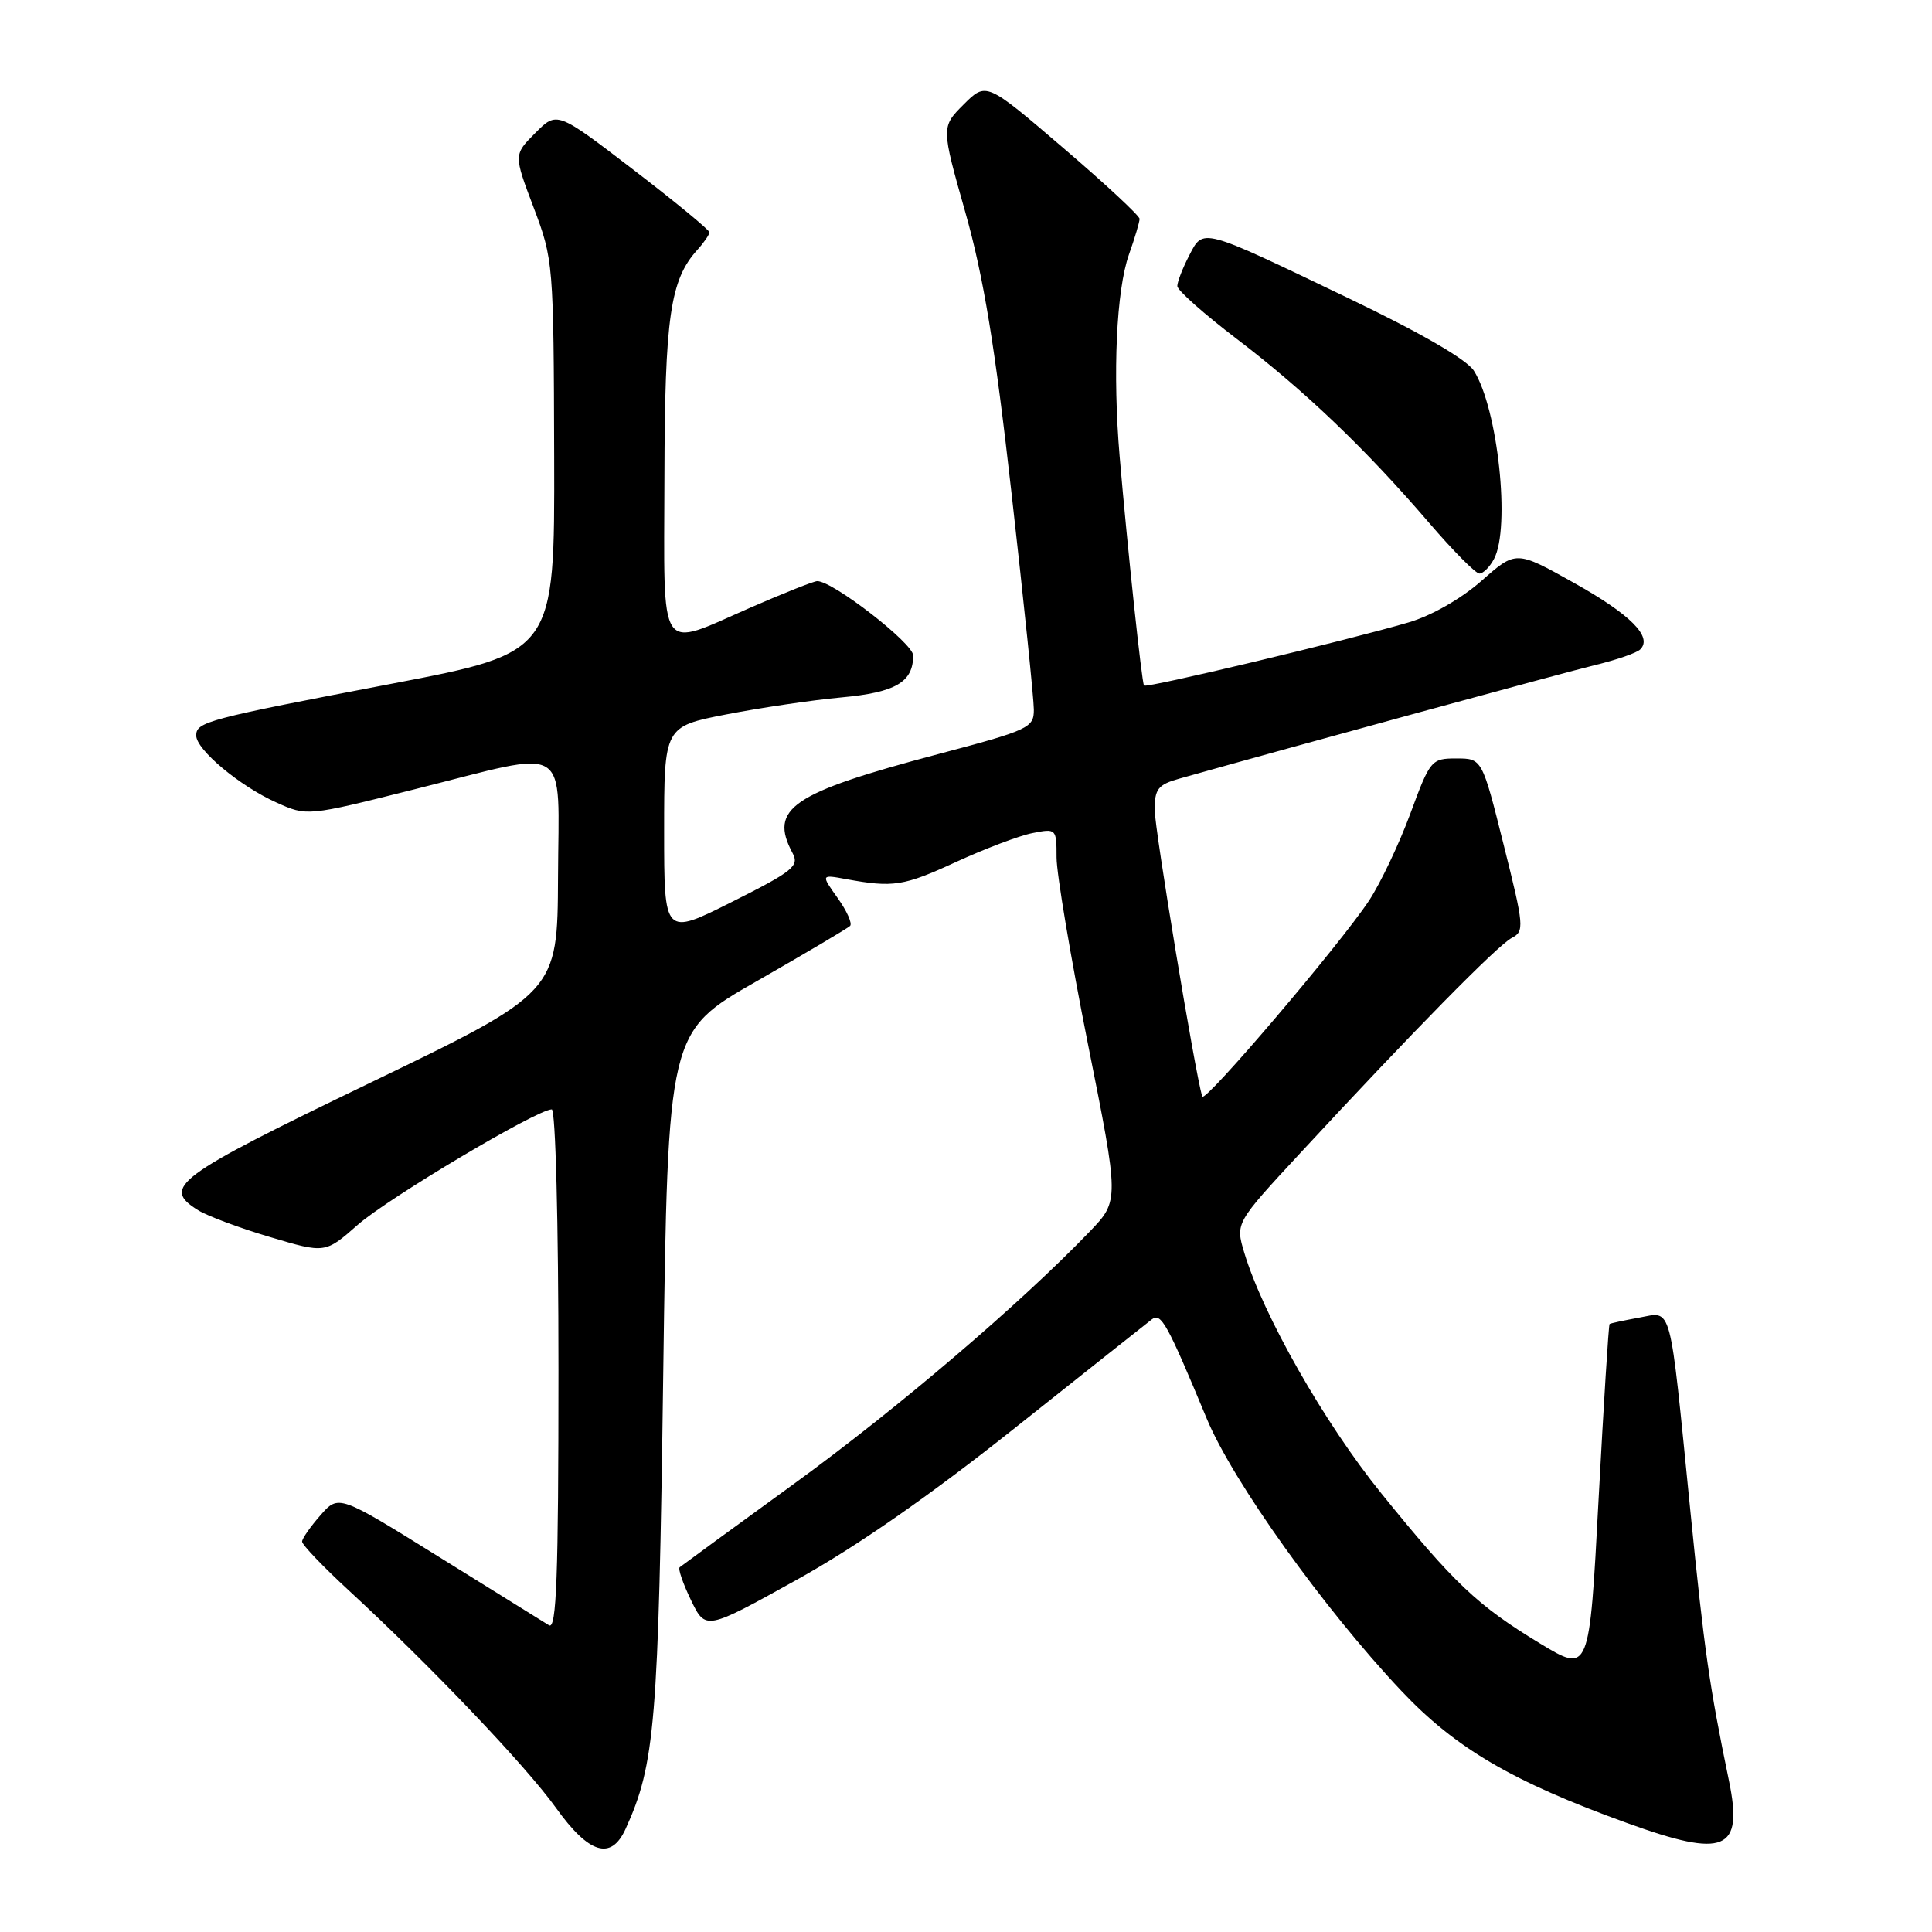 <?xml version="1.0" encoding="UTF-8" standalone="no"?>
<!DOCTYPE svg PUBLIC "-//W3C//DTD SVG 1.1//EN" "http://www.w3.org/Graphics/SVG/1.1/DTD/svg11.dtd" >
<svg xmlns="http://www.w3.org/2000/svg" xmlns:xlink="http://www.w3.org/1999/xlink" version="1.1" viewBox="0 0 256 256">
 <g >
 <path fill="currentColor"
d=" M 82.89 242.35 C 86.81 233.75 87.25 228.39 87.88 182.12 C 88.50 136.73 88.50 136.73 100.29 130.00 C 106.77 126.29 112.33 123.00 112.64 122.69 C 112.96 122.37 112.22 120.71 110.99 118.99 C 108.77 115.87 108.77 115.87 112.13 116.49 C 118.36 117.63 119.73 117.42 126.67 114.22 C 130.48 112.47 135.03 110.74 136.80 110.39 C 139.96 109.76 140.00 109.80 140.00 113.62 C 140.00 115.76 141.87 126.86 144.15 138.30 C 148.31 159.10 148.31 159.10 144.41 163.17 C 135.16 172.79 118.96 186.62 105.25 196.58 C 97.14 202.47 90.30 207.47 90.06 207.67 C 89.82 207.87 90.50 209.84 91.56 212.03 C 93.50 216.03 93.50 216.03 105.50 209.37 C 113.48 204.95 123.19 198.19 134.50 189.20 C 143.85 181.77 152.01 175.30 152.63 174.82 C 153.85 173.89 154.66 175.37 159.91 188.00 C 163.35 196.28 175.42 213.17 185.68 224.04 C 192.85 231.64 200.36 236.05 215.56 241.55 C 228.59 246.27 231.02 245.26 229.09 235.94 C 226.48 223.30 225.85 218.89 223.96 200.00 C 221.17 172.08 221.63 173.80 217.16 174.60 C 215.15 174.97 213.40 175.34 213.28 175.44 C 213.15 175.54 212.50 185.99 211.82 198.67 C 210.60 221.73 210.60 221.73 204.05 217.76 C 195.78 212.75 192.68 209.81 183.01 197.85 C 175.46 188.51 167.36 174.26 164.87 165.98 C 163.70 162.06 163.70 162.06 172.30 152.78 C 187.25 136.63 198.44 125.26 200.30 124.29 C 202.01 123.41 201.96 122.78 199.24 111.93 C 196.38 100.50 196.38 100.50 192.97 100.50 C 189.66 100.50 189.50 100.69 186.87 107.83 C 185.38 111.86 182.92 117.03 181.41 119.33 C 177.53 125.19 159.58 146.27 159.30 145.30 C 158.34 142.08 153.00 109.85 153.00 107.30 C 153.00 104.54 153.45 103.97 156.25 103.18 C 171.35 98.92 207.50 89.05 211.50 88.09 C 214.25 87.42 216.88 86.51 217.34 86.05 C 219.02 84.39 216.05 81.42 208.54 77.22 C 200.88 72.93 200.88 72.93 196.31 76.96 C 193.59 79.35 189.67 81.59 186.62 82.48 C 178.47 84.87 151.88 91.22 151.59 90.84 C 151.29 90.45 149.38 72.45 148.36 60.50 C 147.42 49.44 147.92 38.47 149.59 33.73 C 150.37 31.54 151.00 29.41 151.00 29.00 C 151.00 28.59 146.43 24.34 140.84 19.56 C 130.68 10.86 130.68 10.86 127.69 13.84 C 124.71 16.83 124.71 16.83 127.92 28.16 C 130.34 36.72 131.84 45.88 134.05 65.50 C 135.67 79.80 136.99 92.64 136.99 94.03 C 137.00 96.43 136.34 96.74 124.25 99.94 C 104.88 105.08 101.86 107.13 105.02 113.04 C 105.94 114.75 105.09 115.44 97.02 119.49 C 88.00 124.02 88.00 124.02 88.00 110.15 C 88.00 96.27 88.00 96.27 96.25 94.66 C 100.79 93.78 107.65 92.76 111.50 92.41 C 118.68 91.75 121.00 90.39 121.00 86.85 C 121.00 85.24 110.37 77.00 108.29 77.00 C 107.85 77.00 103.88 78.57 99.49 80.49 C 87.04 85.92 87.99 87.37 88.04 63.25 C 88.09 41.98 88.80 37.09 92.40 33.11 C 93.28 32.14 94.00 31.09 94.00 30.78 C 94.00 30.47 89.46 26.73 83.90 22.47 C 73.80 14.73 73.80 14.73 70.93 17.62 C 68.06 20.50 68.06 20.50 70.71 27.50 C 73.32 34.40 73.36 34.89 73.43 60.48 C 73.50 86.46 73.50 86.46 52.00 90.58 C 27.40 95.28 26.00 95.65 26.00 97.46 C 26.00 99.34 31.77 104.16 36.61 106.33 C 40.69 108.17 40.69 108.17 54.95 104.58 C 75.95 99.31 74.01 98.12 73.94 116.25 C 73.87 131.50 73.87 131.50 49.00 143.50 C 23.19 155.95 21.36 157.31 26.25 160.36 C 27.49 161.13 31.78 162.73 35.80 163.92 C 43.09 166.09 43.09 166.09 47.41 162.29 C 51.48 158.72 71.17 147.00 73.11 147.00 C 73.61 147.00 74.00 161.90 74.00 181.56 C 74.00 208.95 73.74 215.96 72.75 215.36 C 72.06 214.94 65.51 210.87 58.19 206.31 C 44.88 198.03 44.88 198.03 42.47 200.77 C 41.15 202.27 40.05 203.84 40.03 204.26 C 40.01 204.67 42.81 207.60 46.24 210.76 C 56.98 220.66 69.66 233.96 73.66 239.54 C 78.05 245.67 80.97 246.56 82.89 242.35 Z  M 197.96 74.07 C 200.17 69.95 198.48 54.15 195.30 49.13 C 194.35 47.63 188.23 44.09 178.65 39.50 C 158.96 30.05 159.47 30.19 157.55 33.90 C 156.70 35.55 156.00 37.35 156.00 37.91 C 156.00 38.46 159.55 41.61 163.88 44.91 C 172.86 51.75 180.95 59.48 189.34 69.25 C 192.52 72.96 195.53 76.00 196.03 76.00 C 196.52 76.00 197.40 75.13 197.96 74.07 Z "/>
</g>
</svg>